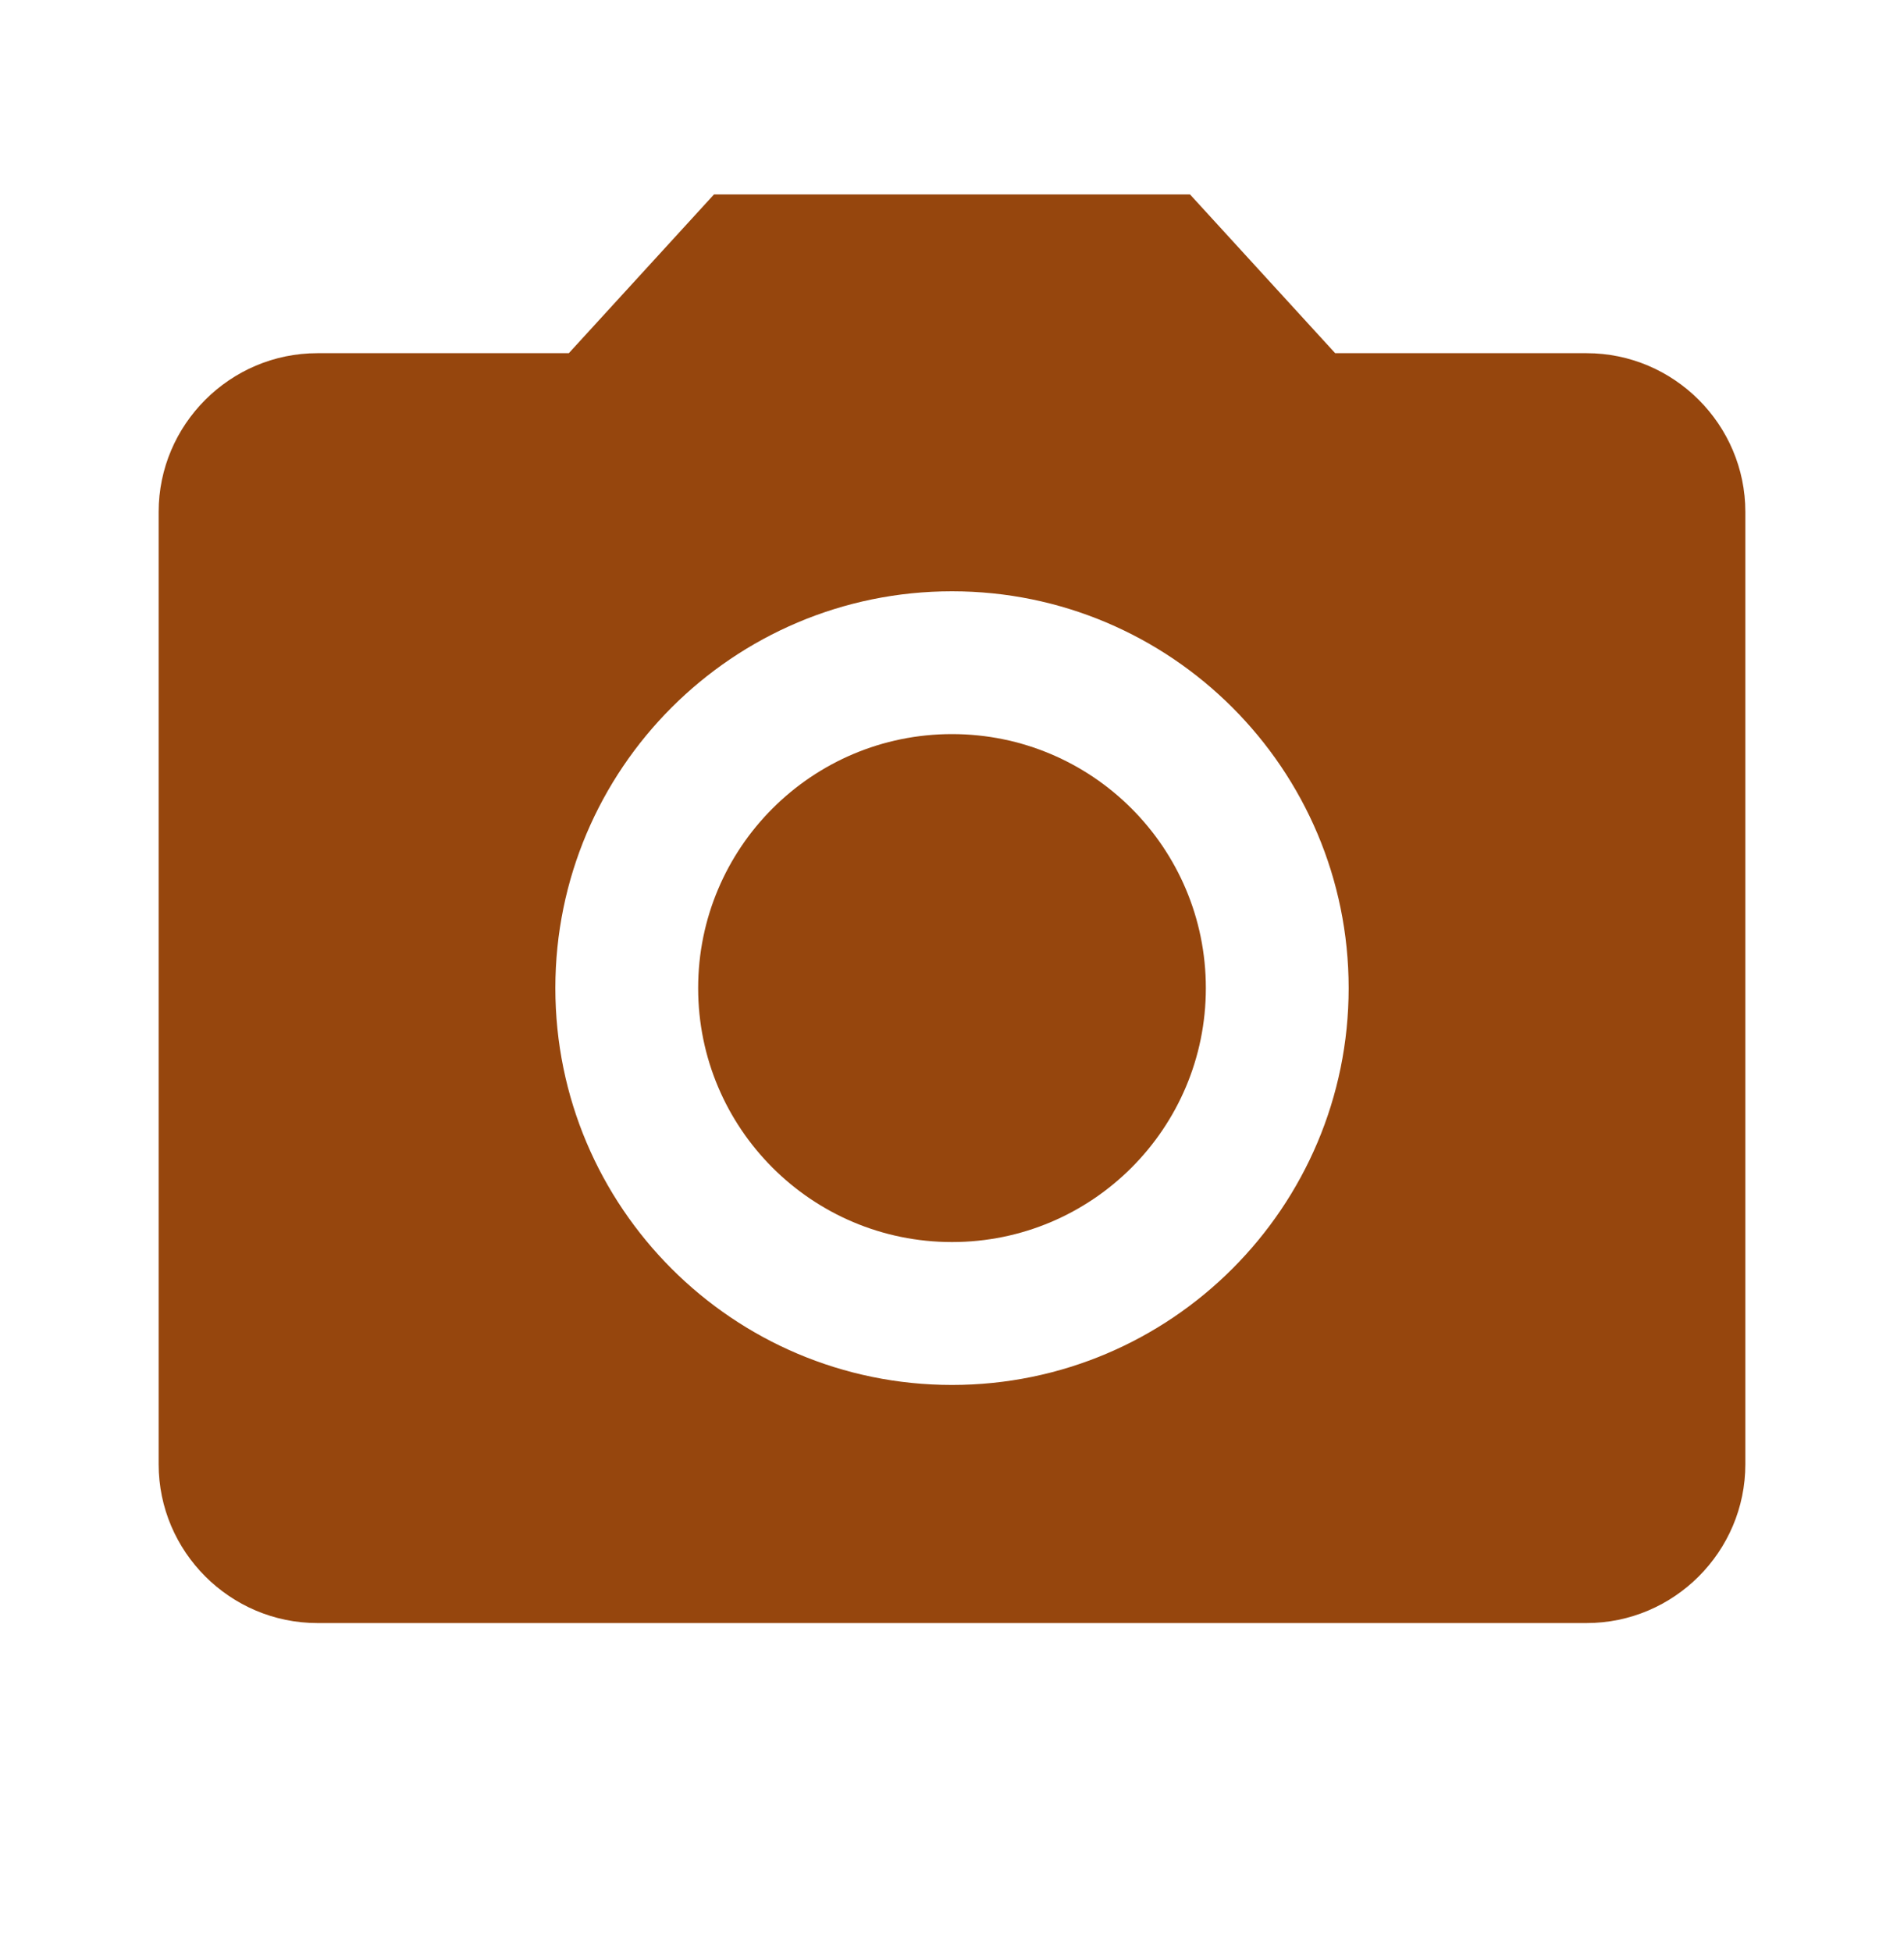 <svg width="40" height="41" viewBox="0 0 40 41" fill="none" xmlns="http://www.w3.org/2000/svg">
<path d="M20 26.083C22.946 26.083 25.333 23.695 25.333 20.75C25.333 17.804 22.946 15.416 20 15.416C17.055 15.416 14.667 17.804 14.667 20.75C14.667 23.695 17.055 26.083 20 26.083Z" fill="#96460d"/>
<path d="M15 4.083L11.95 7.417L6.667 7.417C4.833 7.417 3.333 8.917 3.333 10.75L3.333 30.75C3.333 32.584 4.833 34.084 6.667 34.084L33.333 34.084C35.167 34.084 36.667 32.584 36.667 30.75L36.667 10.75C36.667 8.917 35.167 7.417 33.333 7.417L28.05 7.417L25 4.083L15 4.083ZM20 29.084C15.4 29.084 11.667 25.35 11.667 20.75C11.667 16.15 15.4 12.417 20 12.417C24.6 12.417 28.333 16.15 28.333 20.75C28.333 25.35 24.6 29.084 20 29.084Z" fill="#96460d"/>
</svg>
